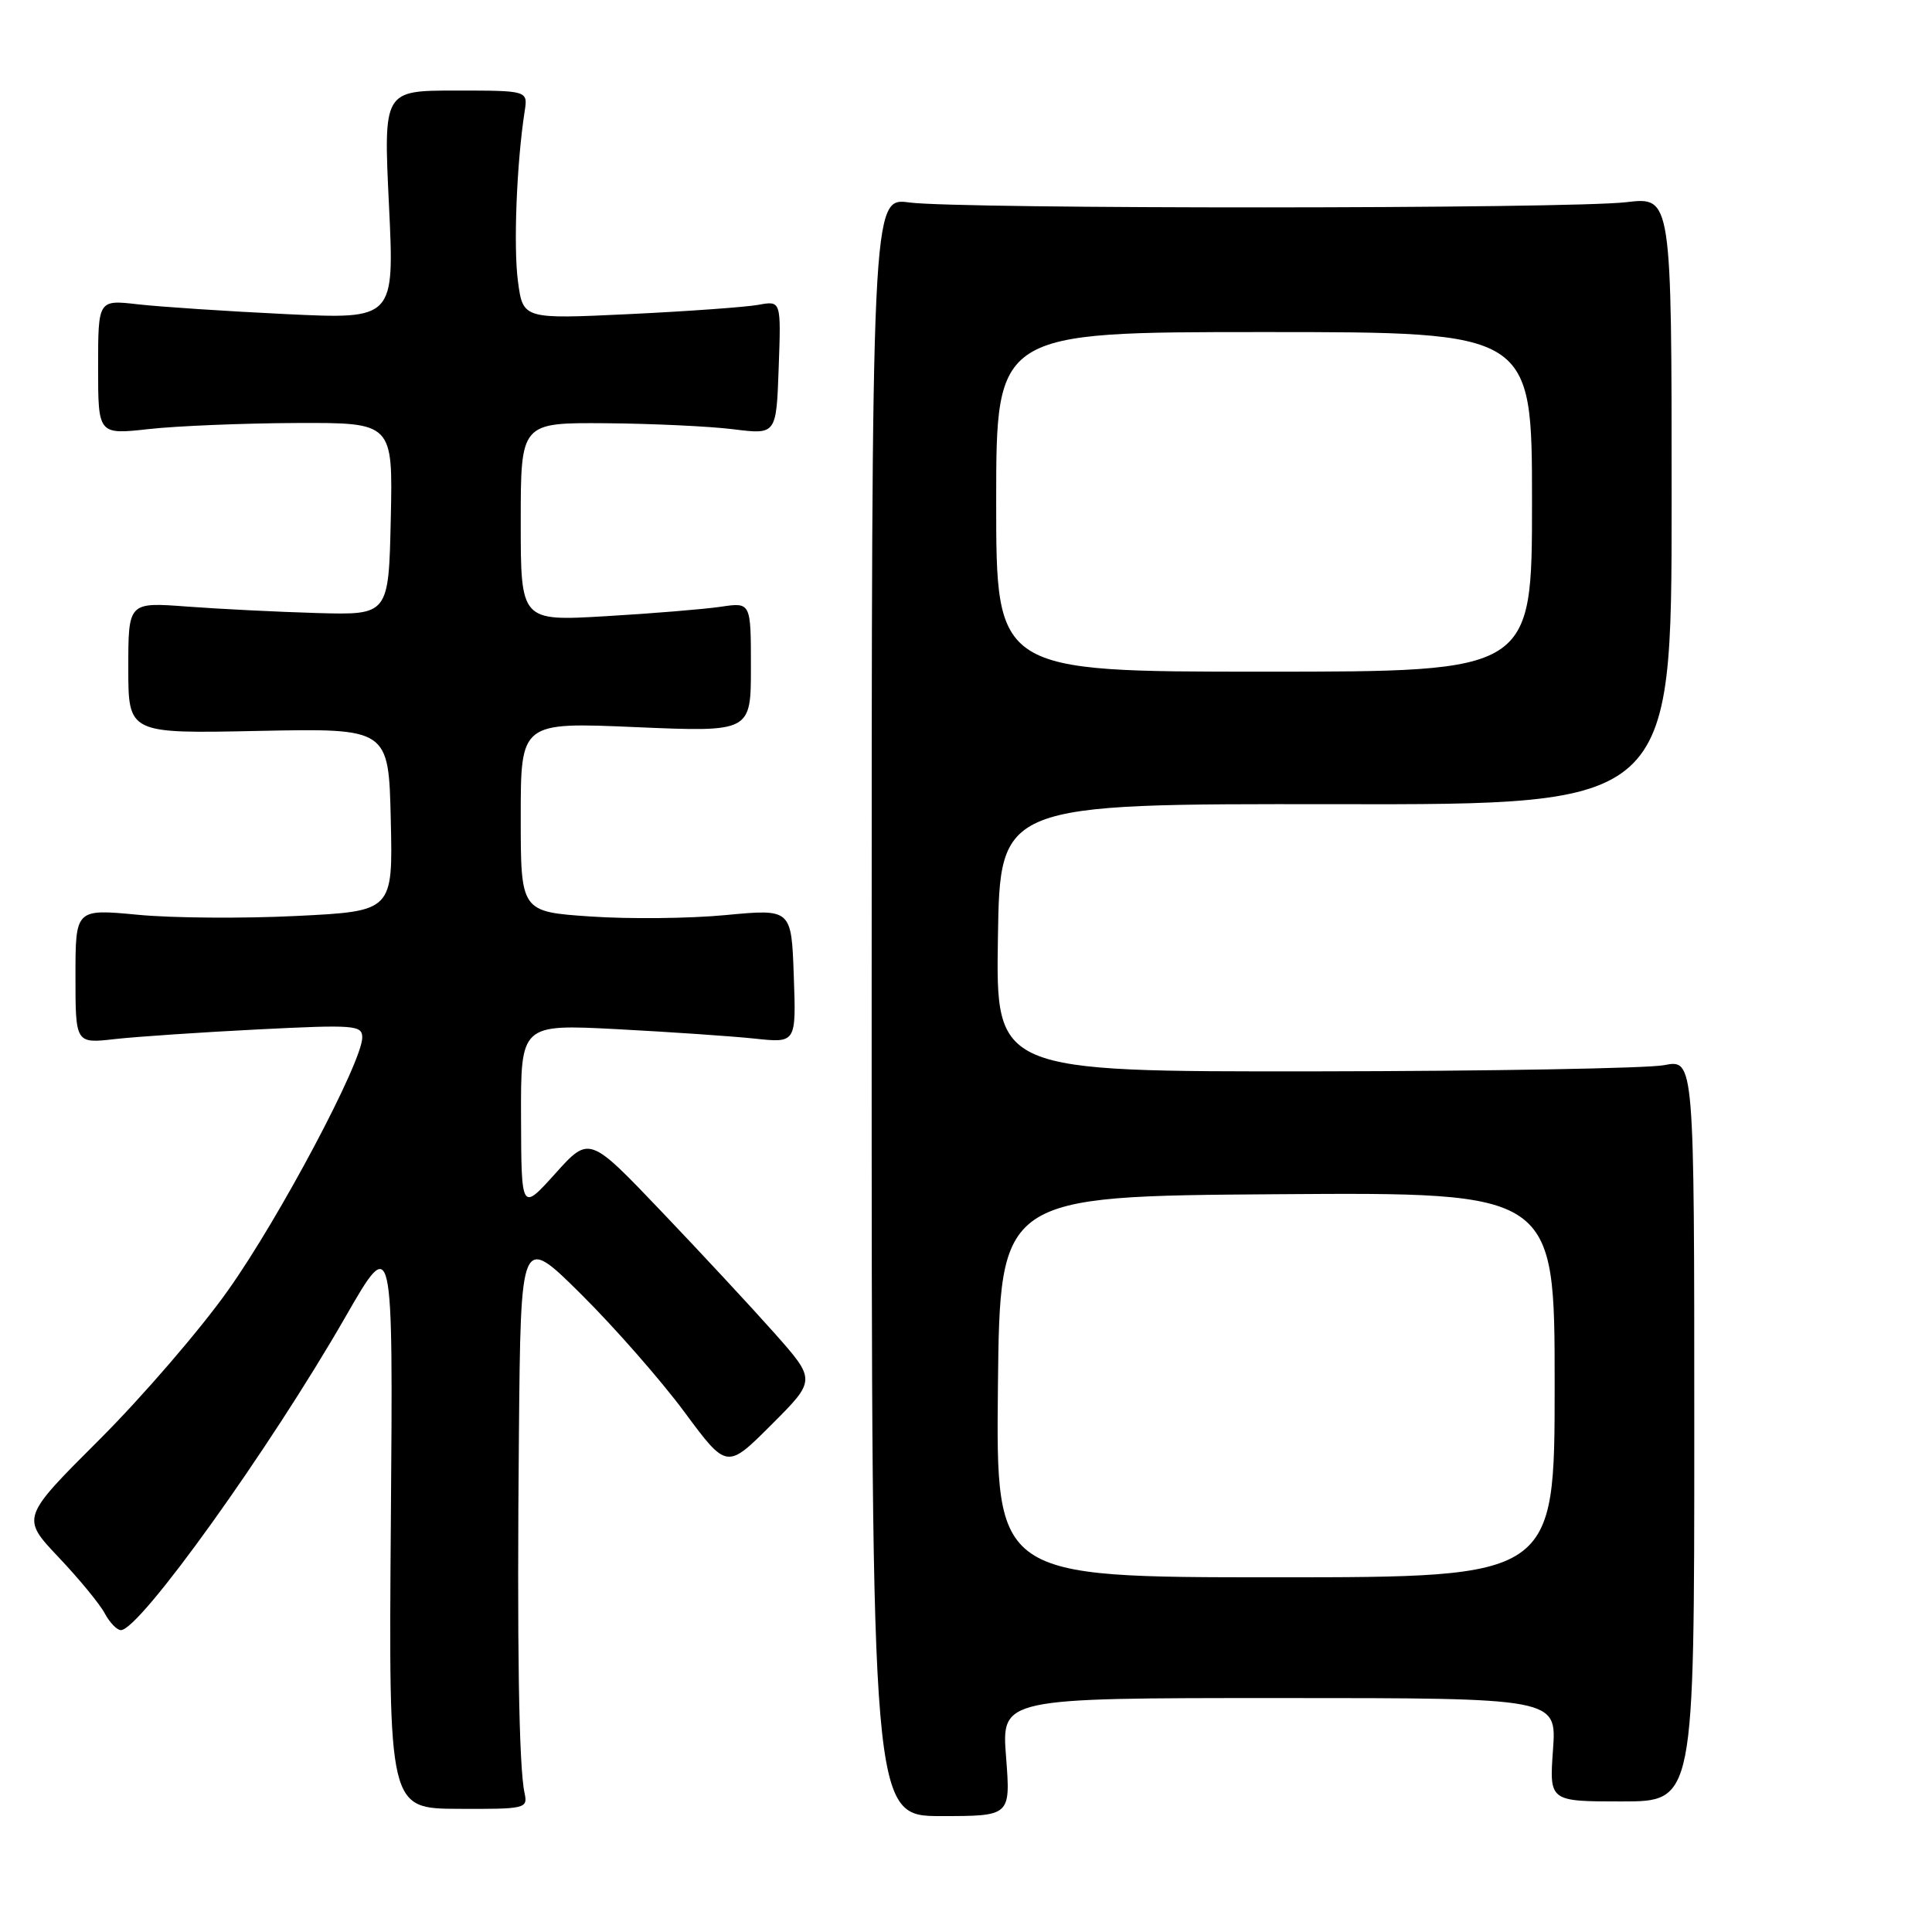 <?xml version="1.0" encoding="UTF-8" standalone="no"?>
<!DOCTYPE svg PUBLIC "-//W3C//DTD SVG 1.1//EN" "http://www.w3.org/Graphics/SVG/1.1/DTD/svg11.dtd" >
<svg xmlns="http://www.w3.org/2000/svg" xmlns:xlink="http://www.w3.org/1999/xlink" version="1.1" viewBox="0 0 256 256">
 <g >
 <path fill="currentColor"
d=" M 133.31 232.82 C 132.70 225.00 132.70 225.00 169.49 225.00 C 206.27 225.00 206.27 225.00 205.78 231.85 C 205.29 238.70 205.29 238.70 214.89 238.70 C 224.50 238.70 224.50 238.70 224.50 189.53 C 224.50 140.36 224.50 140.36 220.50 141.14 C 218.30 141.56 197.48 141.93 174.23 141.96 C 131.95 142.00 131.95 142.00 132.23 124.25 C 132.50 106.50 132.50 106.50 177.00 106.56 C 221.50 106.63 221.50 106.63 221.50 66.36 C 221.50 26.08 221.50 26.08 215.50 26.79 C 207.86 27.69 127.16 27.72 120.50 26.83 C 115.50 26.15 115.50 26.15 115.50 133.39 C 115.50 240.64 115.50 240.64 124.70 240.64 C 133.91 240.64 133.91 240.64 133.31 232.82 Z  M 69.51 237.61 C 68.75 234.14 68.50 218.10 68.76 190.02 C 69.00 163.55 69.00 163.55 77.03 171.52 C 81.45 175.91 87.60 182.92 90.69 187.10 C 96.31 194.69 96.31 194.69 102.22 188.78 C 108.13 182.87 108.13 182.87 102.65 176.68 C 99.63 173.28 92.87 166.00 87.62 160.50 C 78.08 150.50 78.08 150.50 73.58 155.50 C 69.08 160.50 69.08 160.50 69.04 148.10 C 69.00 135.71 69.00 135.71 81.75 136.37 C 88.76 136.74 96.97 137.30 100.00 137.62 C 105.50 138.21 105.50 138.21 105.18 129.32 C 104.87 120.43 104.87 120.43 96.18 121.25 C 91.41 121.71 83.34 121.79 78.25 121.44 C 69.00 120.81 69.00 120.81 69.00 108.25 C 69.00 95.69 69.00 95.69 84.25 96.35 C 99.50 97.00 99.50 97.00 99.50 88.40 C 99.50 79.80 99.50 79.80 95.50 80.40 C 93.30 80.72 86.44 81.29 80.25 81.65 C 69.00 82.31 69.00 82.31 69.00 69.15 C 69.00 56.00 69.00 56.00 80.25 56.08 C 86.44 56.13 94.06 56.49 97.18 56.88 C 102.87 57.59 102.87 57.59 103.18 48.72 C 103.50 39.84 103.50 39.84 100.50 40.39 C 98.85 40.69 91.15 41.25 83.40 41.62 C 69.30 42.29 69.30 42.29 68.63 37.27 C 68.02 32.68 68.46 21.58 69.52 14.75 C 69.95 12.00 69.95 12.00 60.38 12.00 C 50.81 12.00 50.81 12.00 51.54 27.16 C 52.27 42.31 52.27 42.31 37.89 41.62 C 29.97 41.24 21.14 40.65 18.25 40.32 C 13.00 39.72 13.00 39.72 13.00 48.66 C 13.00 57.60 13.00 57.60 19.75 56.85 C 23.46 56.44 32.25 56.08 39.28 56.05 C 52.06 56.00 52.06 56.00 51.78 68.75 C 51.50 81.50 51.50 81.50 42.00 81.23 C 36.77 81.08 29.01 80.69 24.75 80.37 C 17.00 79.79 17.00 79.79 17.00 88.50 C 17.00 97.21 17.00 97.21 34.25 96.85 C 51.50 96.50 51.50 96.50 51.78 108.62 C 52.06 120.74 52.06 120.74 39.28 121.37 C 32.25 121.72 22.79 121.65 18.25 121.21 C 10.00 120.43 10.00 120.43 10.00 129.35 C 10.00 138.28 10.00 138.28 15.25 137.68 C 18.14 137.36 26.69 136.78 34.25 136.40 C 46.97 135.76 48.00 135.84 48.00 137.47 C 48.00 140.71 37.03 161.39 30.22 170.97 C 26.53 176.19 18.84 185.10 13.15 190.78 C 2.81 201.10 2.81 201.10 7.75 206.33 C 10.47 209.20 13.23 212.55 13.88 213.78 C 14.53 215.00 15.50 216.00 16.02 216.00 C 18.52 216.00 35.69 192.05 45.77 174.50 C 52.09 163.50 52.09 163.50 51.79 201.57 C 51.50 239.64 51.50 239.64 60.73 239.68 C 69.62 239.72 69.95 239.65 69.51 237.61 Z  M 132.23 183.75 C 132.50 158.50 132.50 158.50 169.25 158.24 C 206.00 157.98 206.00 157.98 206.00 183.49 C 206.00 209.00 206.00 209.00 168.98 209.00 C 131.97 209.00 131.97 209.00 132.23 183.75 Z  M 132.00 66.50 C 132.00 44.00 132.00 44.00 167.50 44.00 C 203.00 44.00 203.00 44.00 203.00 66.50 C 203.00 89.00 203.00 89.00 167.50 89.00 C 132.00 89.00 132.00 89.00 132.00 66.50 Z "/>
</g>
</svg>